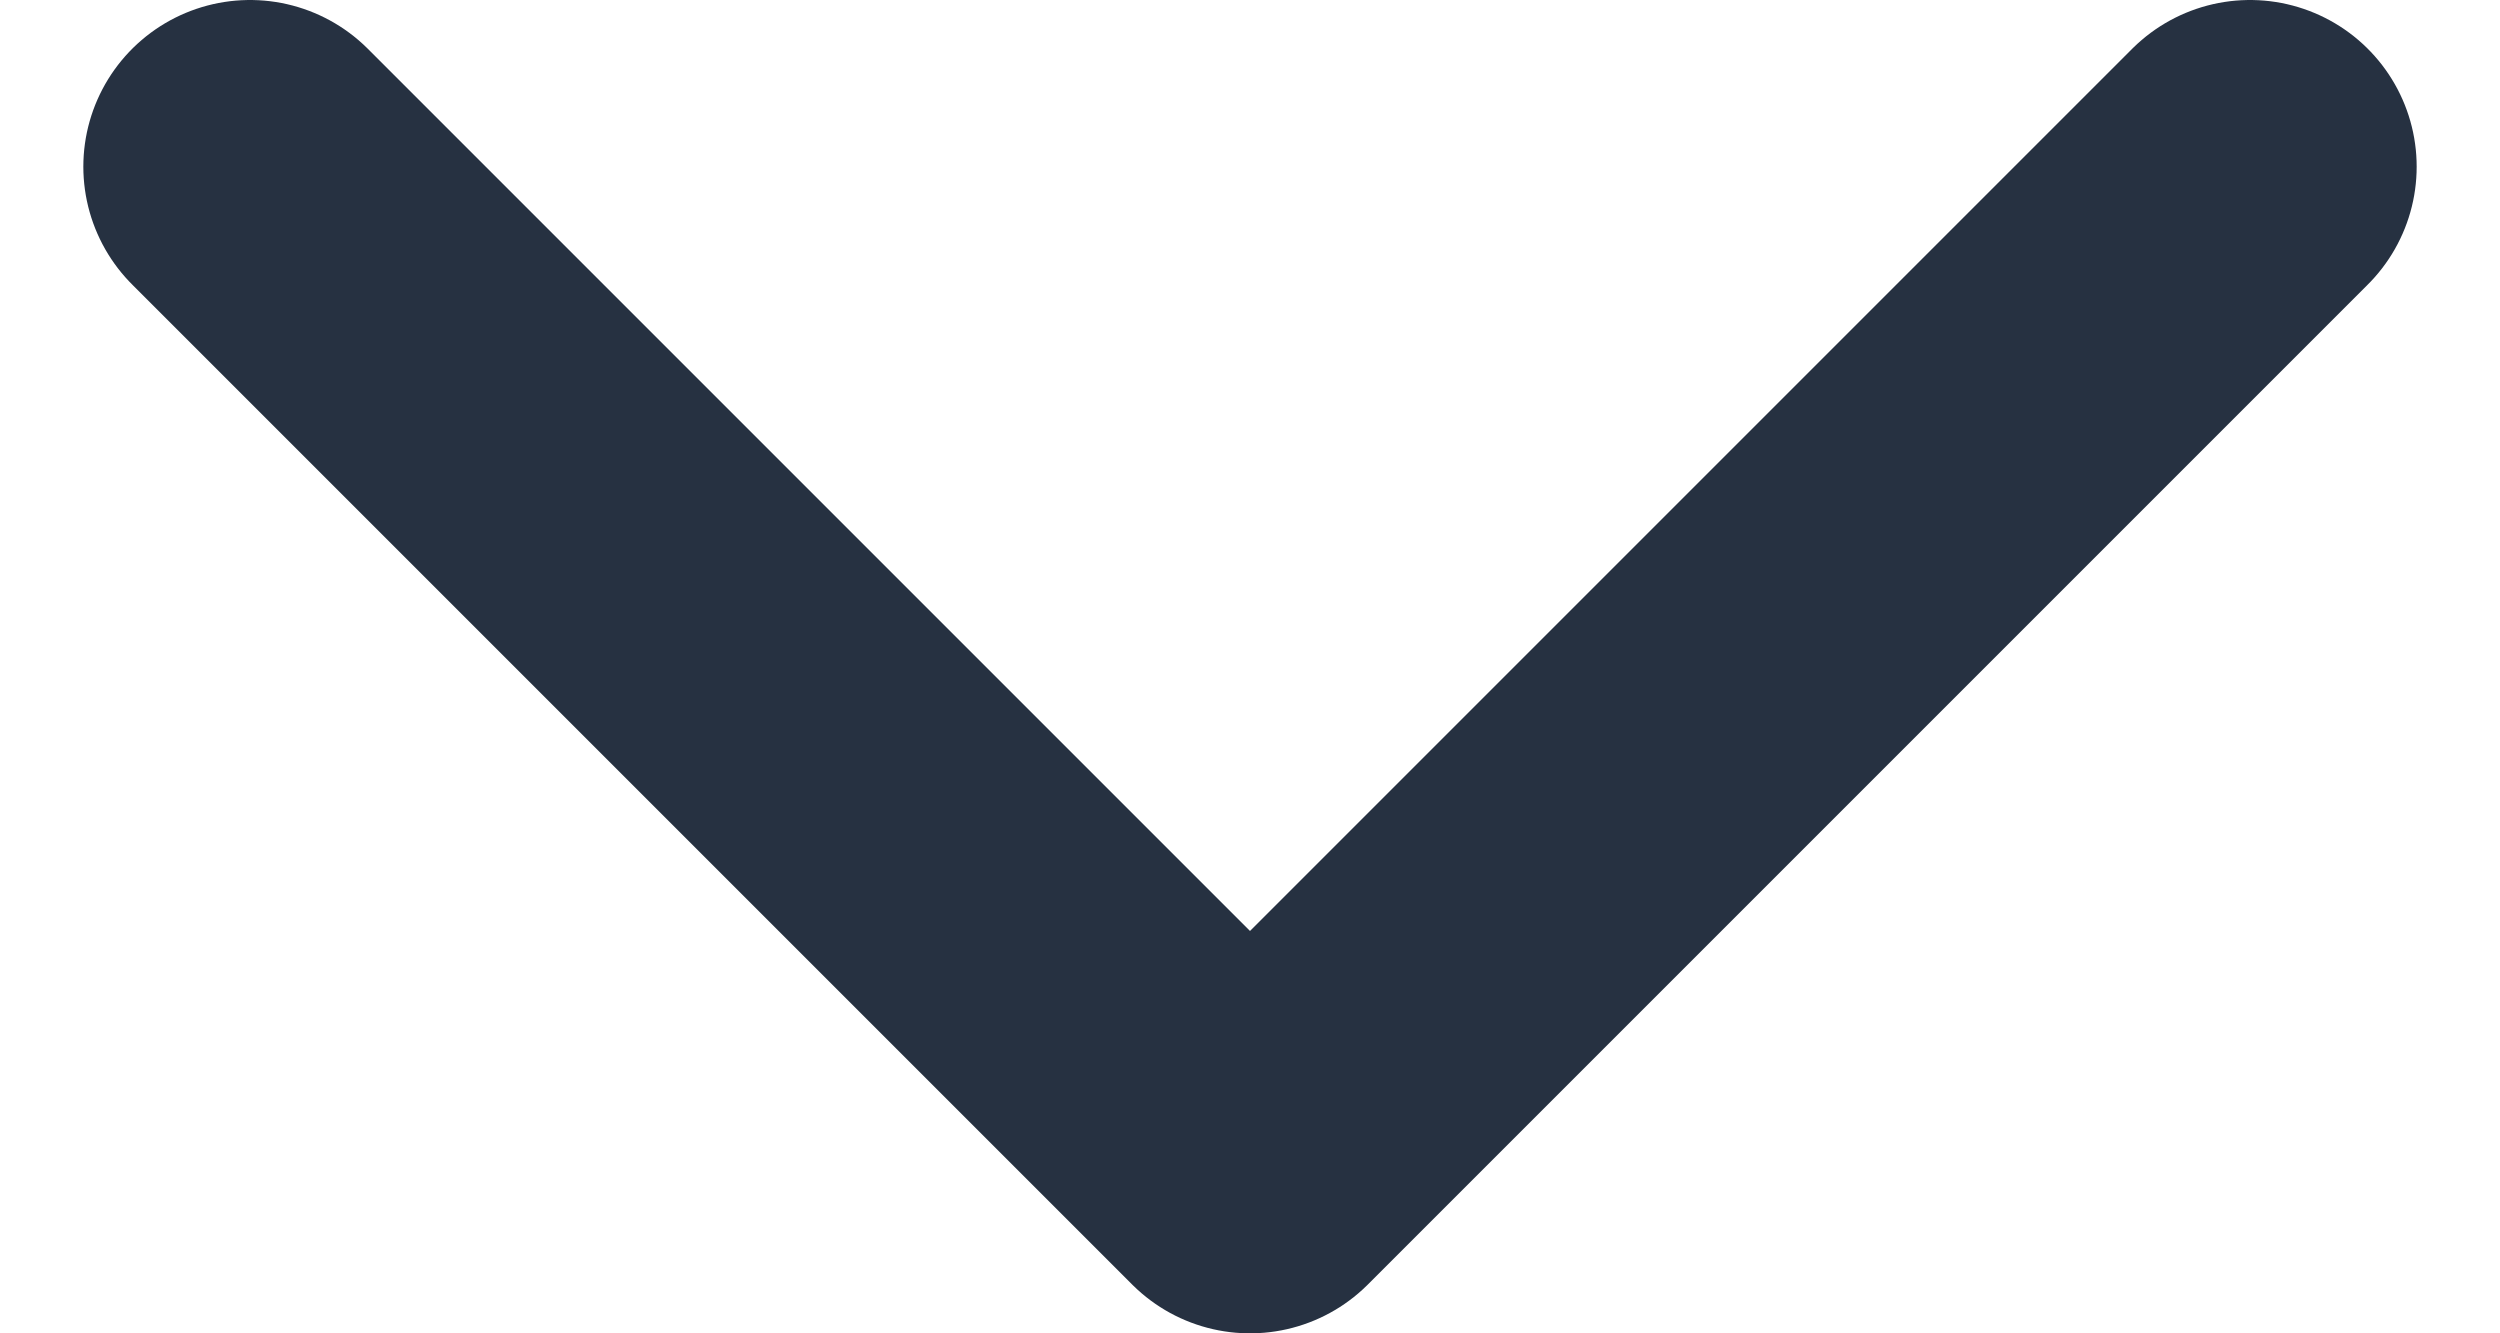 <svg width="15" height="8" viewBox="0 0 15 8" fill="none" xmlns="http://www.w3.org/2000/svg">
<path d="M1.5 1L7.5 7L13.5 1" stroke="#263141" stroke-width="2" stroke-linecap="round" stroke-linejoin="round"/>
</svg>
